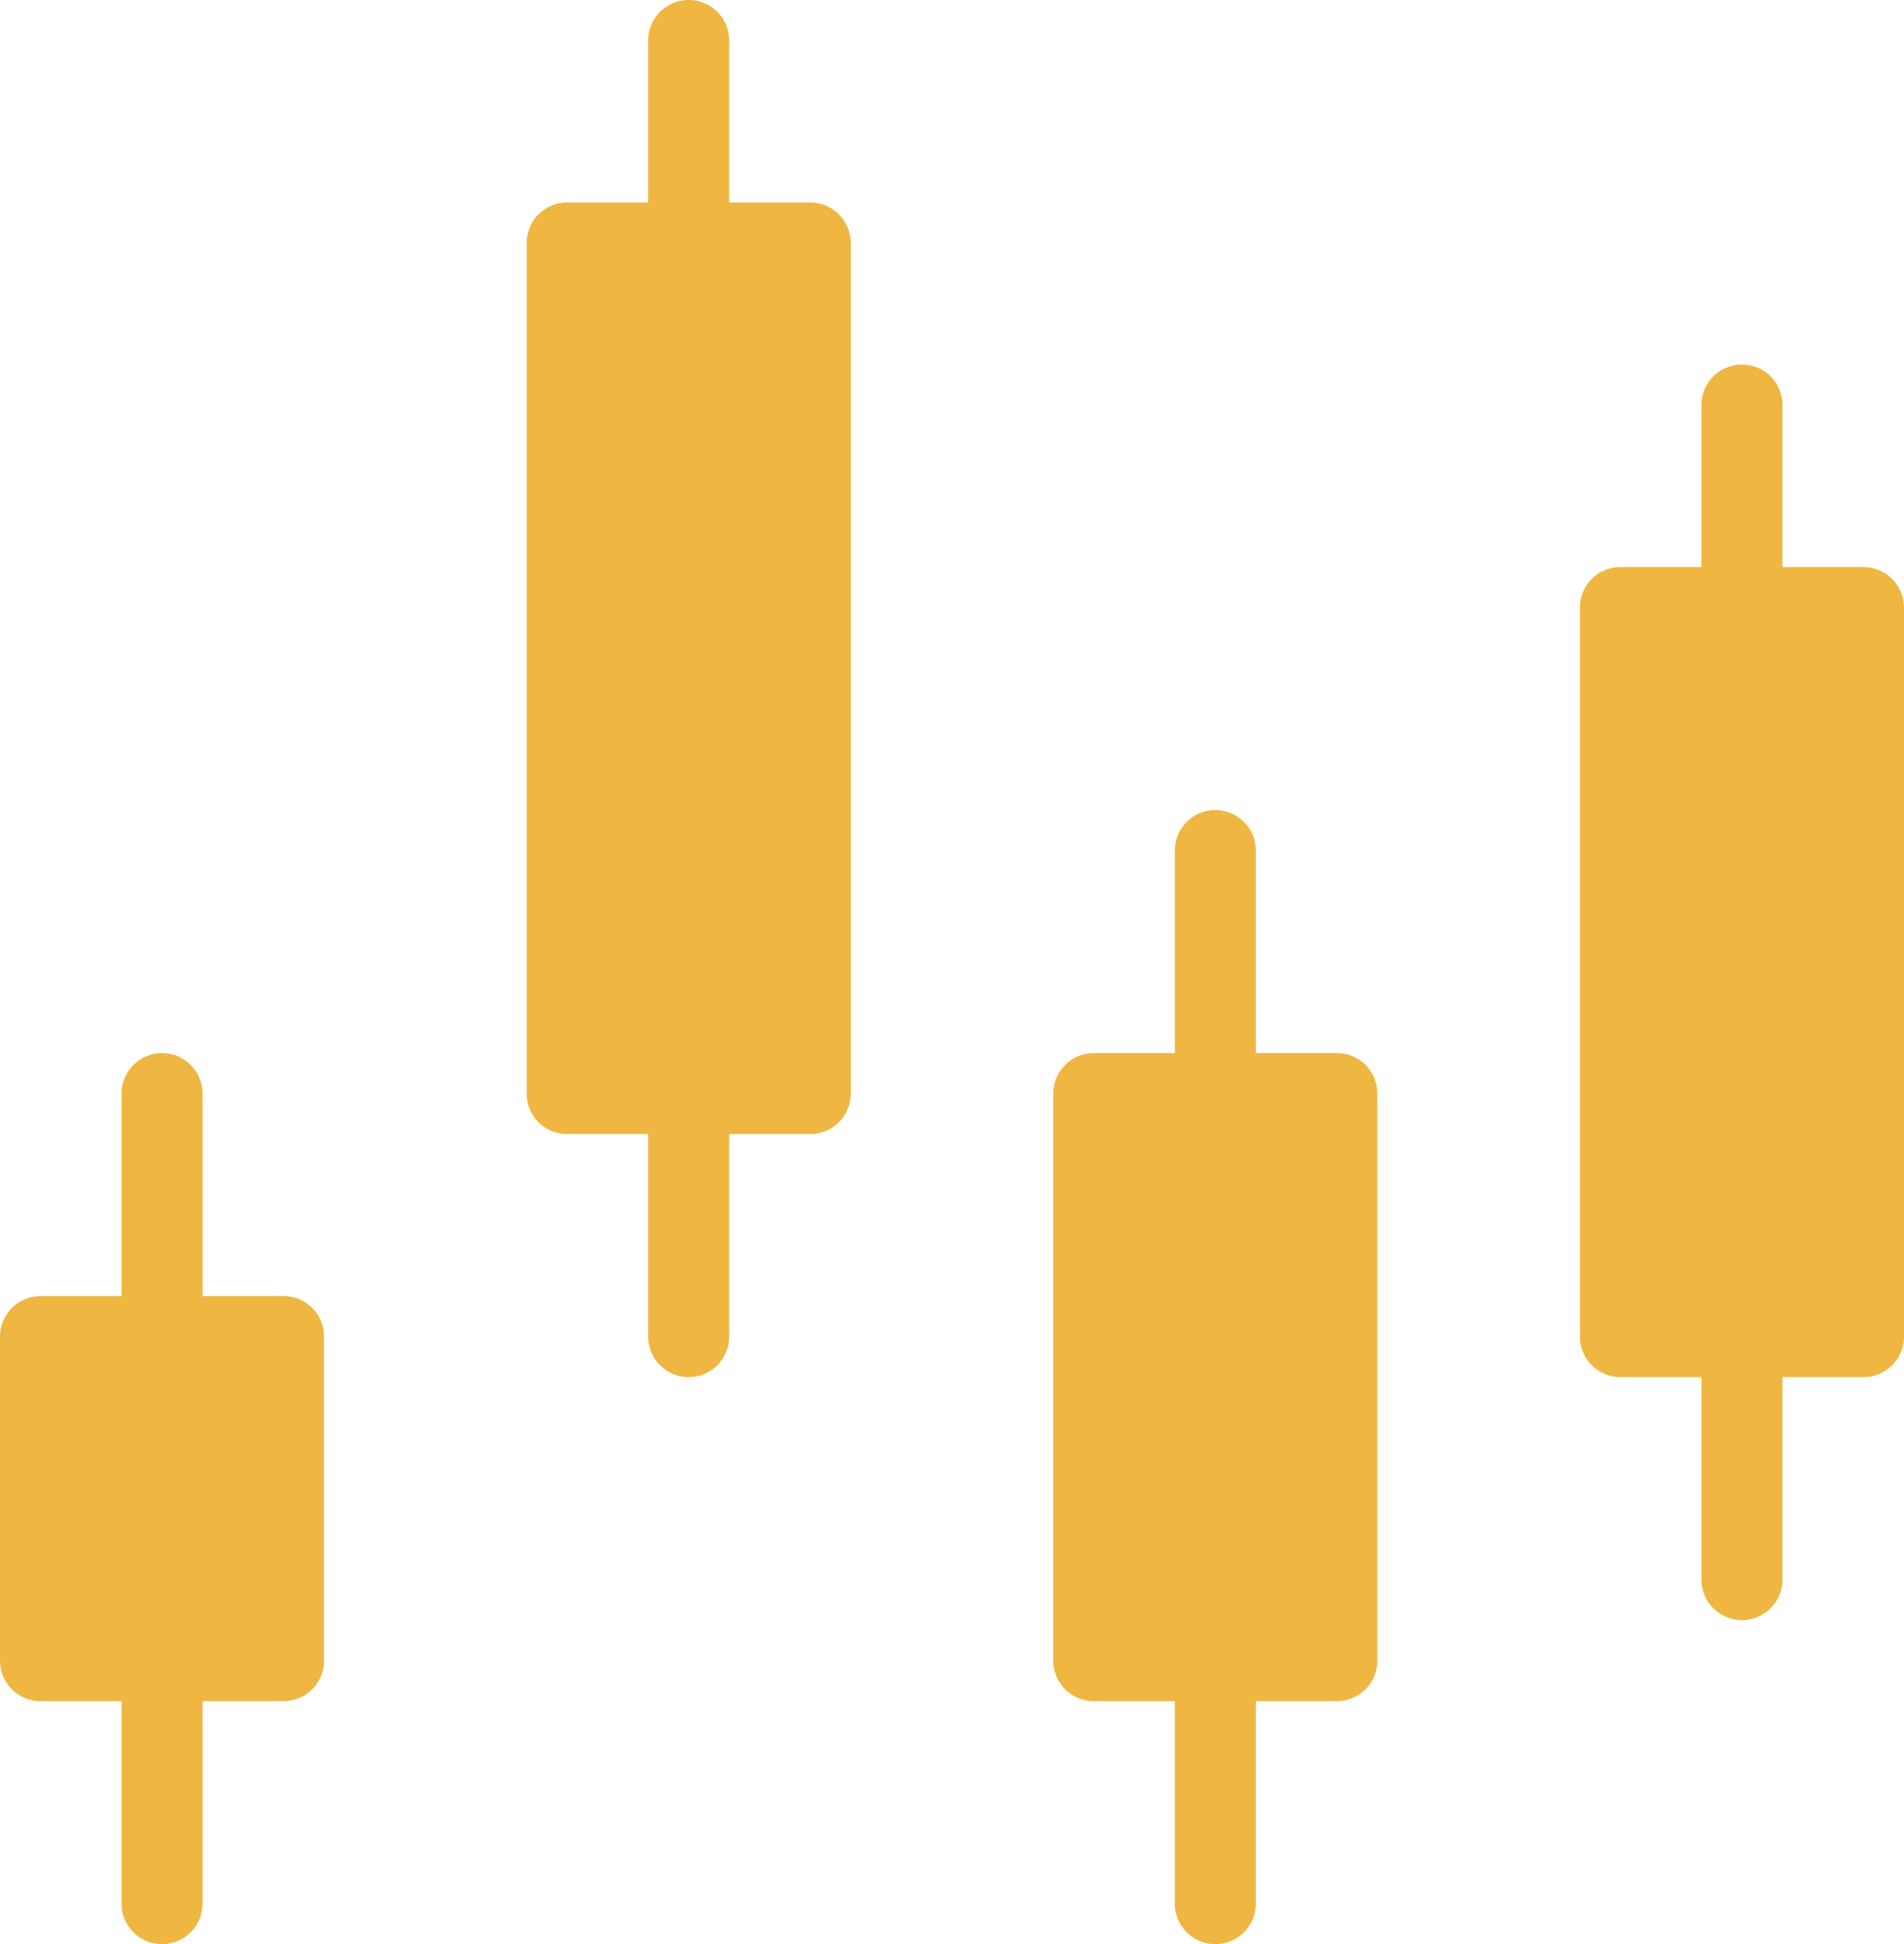 <svg xmlns="http://www.w3.org/2000/svg" width="47" height="48" viewBox="0 0 47 48">
  <g id="candlestick-chart" transform="translate(-6.5 -6)">
    <path id="Path_86" data-name="Path 86" d="M40.5,33V47a1,1,0,0,1-1,1h-2v5a1,1,0,0,1-2,0V48h-2a1,1,0,0,1-1-1V33a1,1,0,0,1,1-1h2V27a1,1,0,0,1,2,0v5h2A1,1,0,0,1,40.5,33Z" fill="#efb741"/>
    <path id="Path_87" data-name="Path 87" d="M53.5,21V39a1,1,0,0,1-1,1h-2v5a1,1,0,0,1-2,0V40h-2a1,1,0,0,1-1-1V21a1,1,0,0,1,1-1h2V16a1,1,0,0,1,2,0v4h2A1,1,0,0,1,53.5,21Z" fill="#efb741"/>
    <path id="Path_88" data-name="Path 88" d="M14.5,39v8a1,1,0,0,1-1,1h-2v5a1,1,0,0,1-2,0V48h-2a1,1,0,0,1-1-1V39a1,1,0,0,1,1-1h2V33a1,1,0,0,1,2,0v5h2A1,1,0,0,1,14.5,39Z" fill="#efb741"/>
    <path id="Path_89" data-name="Path 89" d="M27.5,12V33a1,1,0,0,1-1,1h-2v5a1,1,0,0,1-2,0V34h-2a1,1,0,0,1-1-1V12a1,1,0,0,1,1-1h2V7a1,1,0,0,1,2,0v4h2A1,1,0,0,1,27.5,12Z" fill="#efb741"/>
  </g>
</svg>